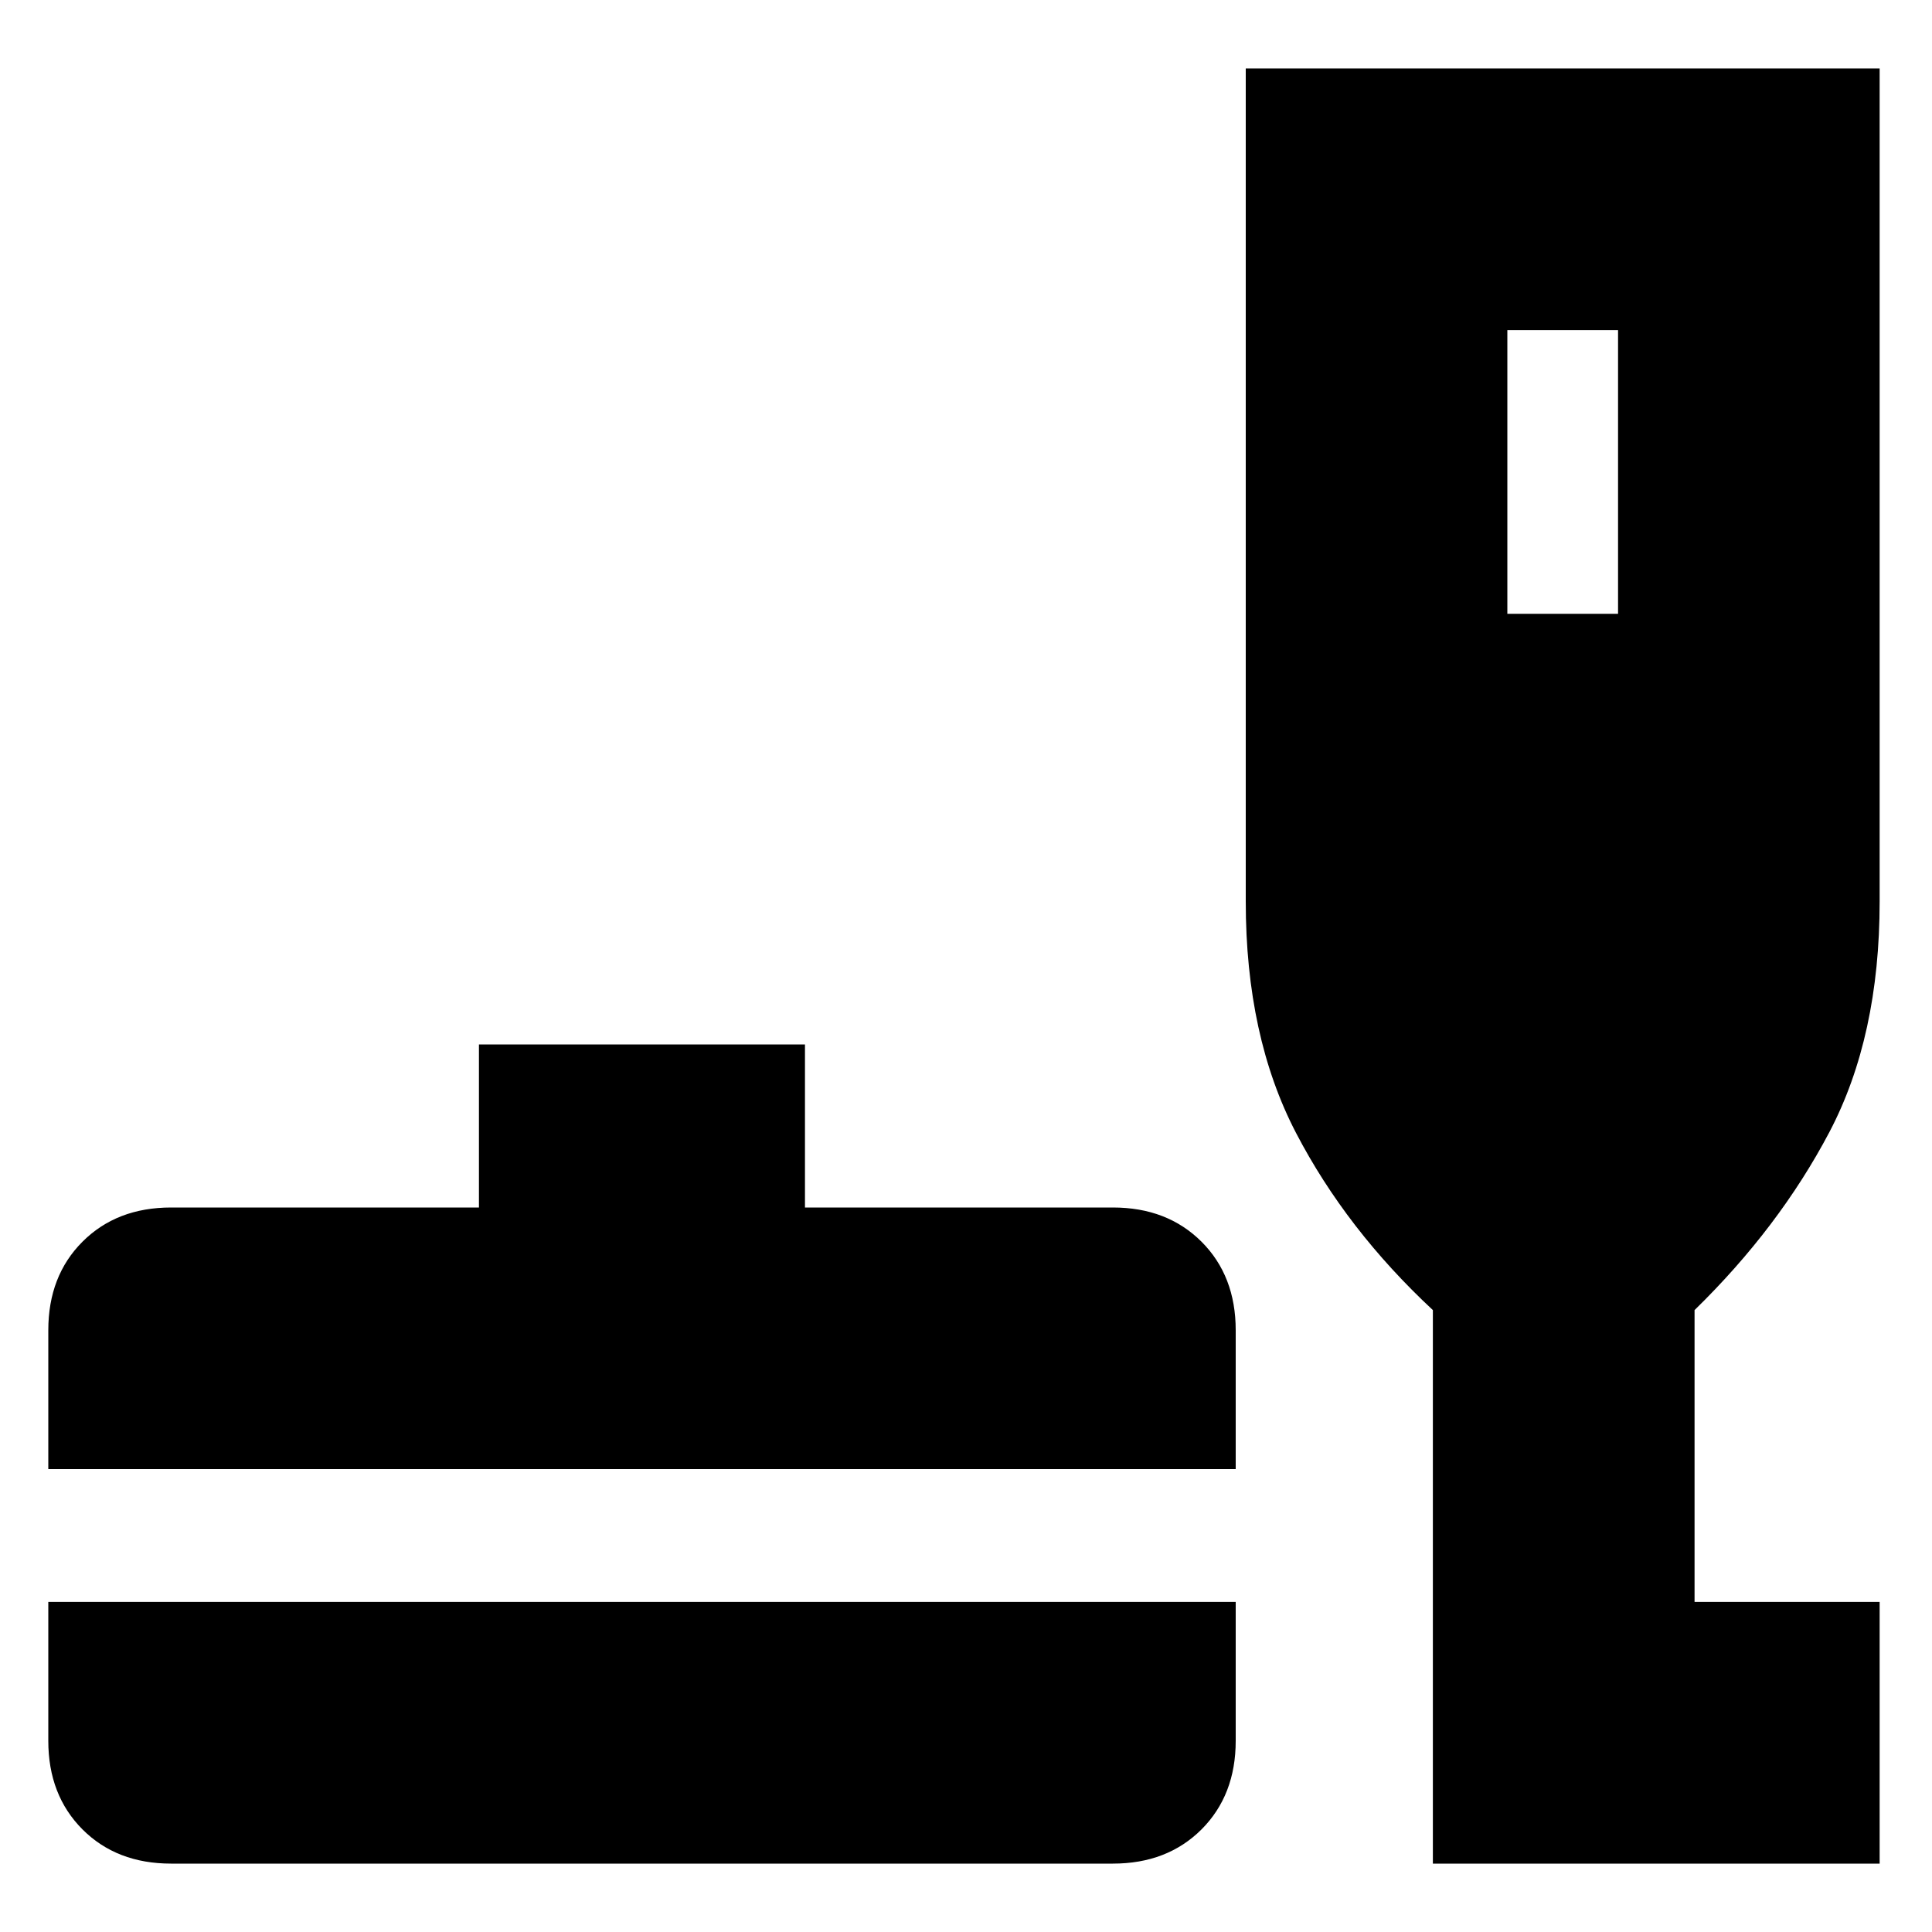 <svg xmlns="http://www.w3.org/2000/svg" height="20" width="20"><path d="M1.771 19.292Q1.208 19.292 0.854 18.938Q0.5 18.583 0.5 18.021V16.583H12.792V18.021Q12.792 18.583 12.438 18.938Q12.083 19.292 11.521 19.292ZM0.5 15.208V13.771Q0.5 13.208 0.854 12.854Q1.208 12.5 1.771 12.5H4.958V10.812H8.333V12.5H11.521Q12.083 12.5 12.438 12.854Q12.792 13.208 12.792 13.771V15.208ZM14.833 19.292V13.562Q13.938 12.729 13.417 11.729Q12.896 10.729 12.896 9.333V0.708H19.458V9.333Q19.458 10.729 18.938 11.719Q18.417 12.708 17.542 13.562V16.583H19.458V19.292ZM15.604 6.354H16.75V3.417H15.604Z"/></svg>
